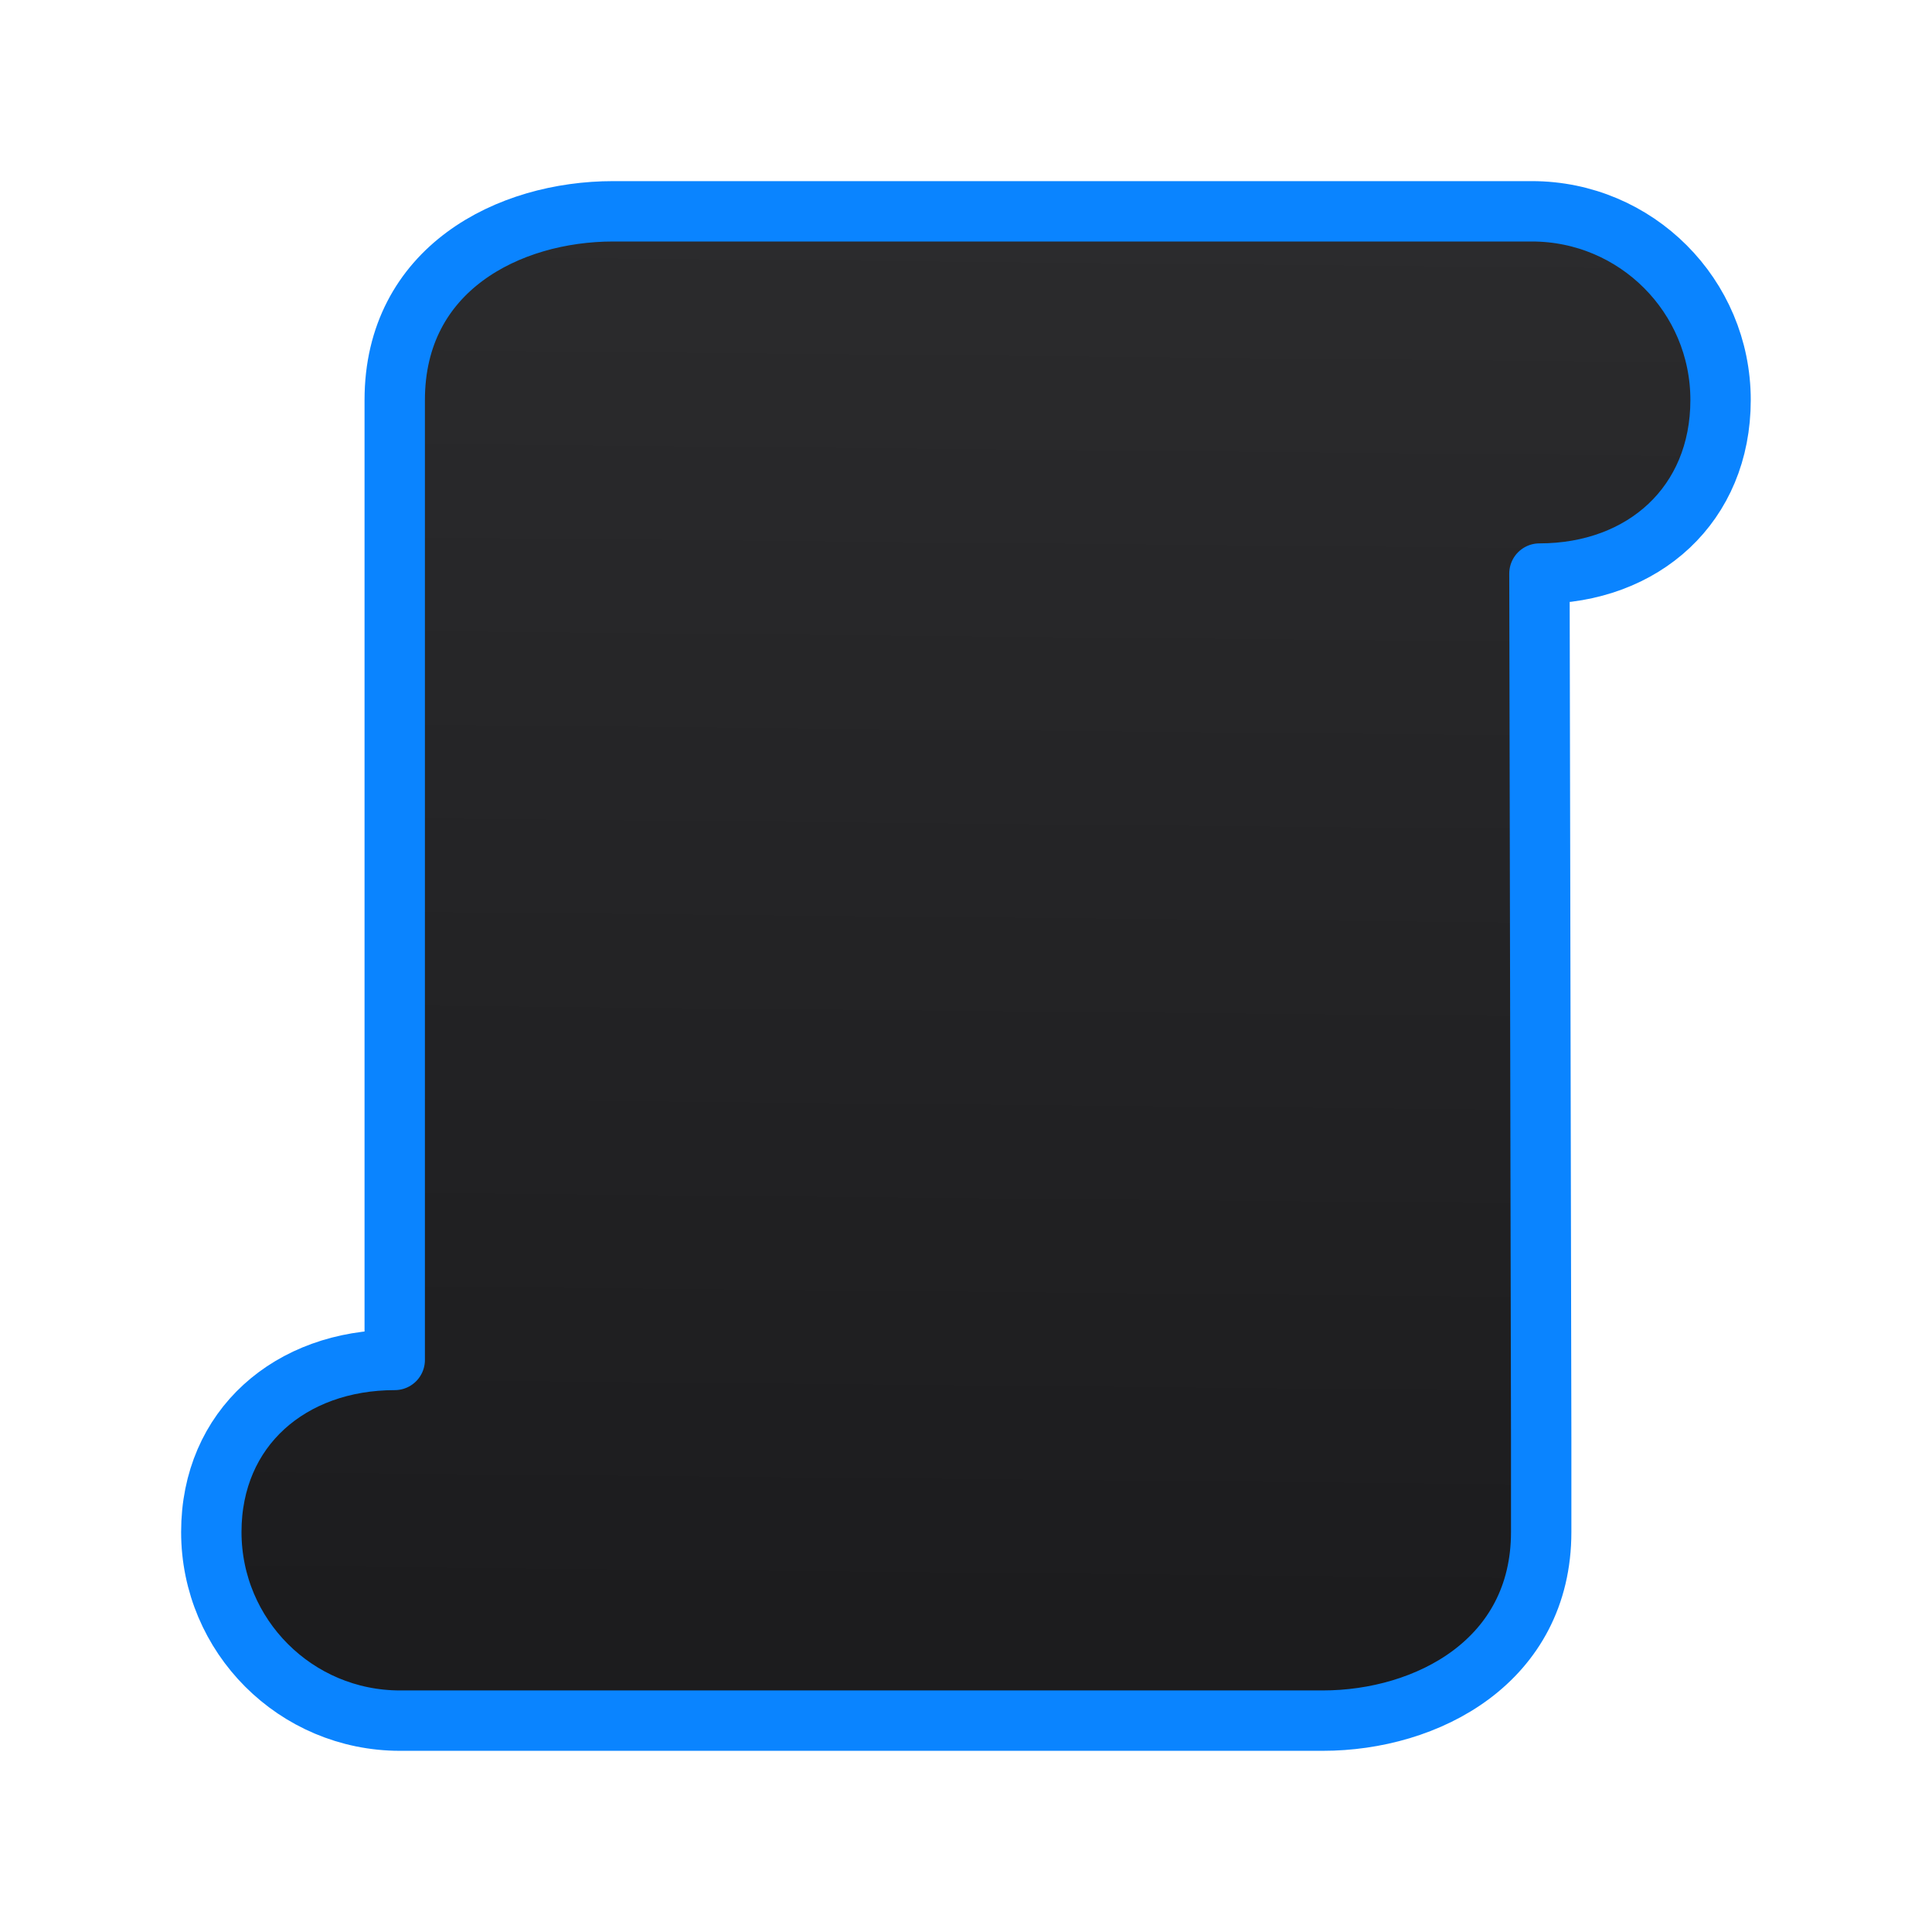<svg viewBox="0 0 32 32" xmlns="http://www.w3.org/2000/svg" xmlns:xlink="http://www.w3.org/1999/xlink"><linearGradient id="a" gradientUnits="userSpaceOnUse" x1="-31.102" x2="-30.864" y1="26.373" y2="1.559"><stop offset="0" stop-color="#1c1c1e"/><stop offset="1" stop-color="#2c2c2e"/></linearGradient><path d="m3.5 25.375c0-1.726 1.312-2.85 3.038-2.85v-12.775-3.125c0-2.172 1.887-3.125 3.618-3.125h1.156 10.937 1.562 1.562c1.726 0 3.125 1.399 3.125 3.125 0 1.726-1.274 2.875-3 2.875l.029 14.312v1.562c0 2.138-1.887 3.125-3.618 3.125h-4.348-4.687-3.125-1.562-1.562c-1.726 0-3.125-1.399-3.125-3.125z" fill="url(#a)" stroke="#0a84ff" stroke-linecap="round" stroke-linejoin="round" stroke-width="1"/></svg>